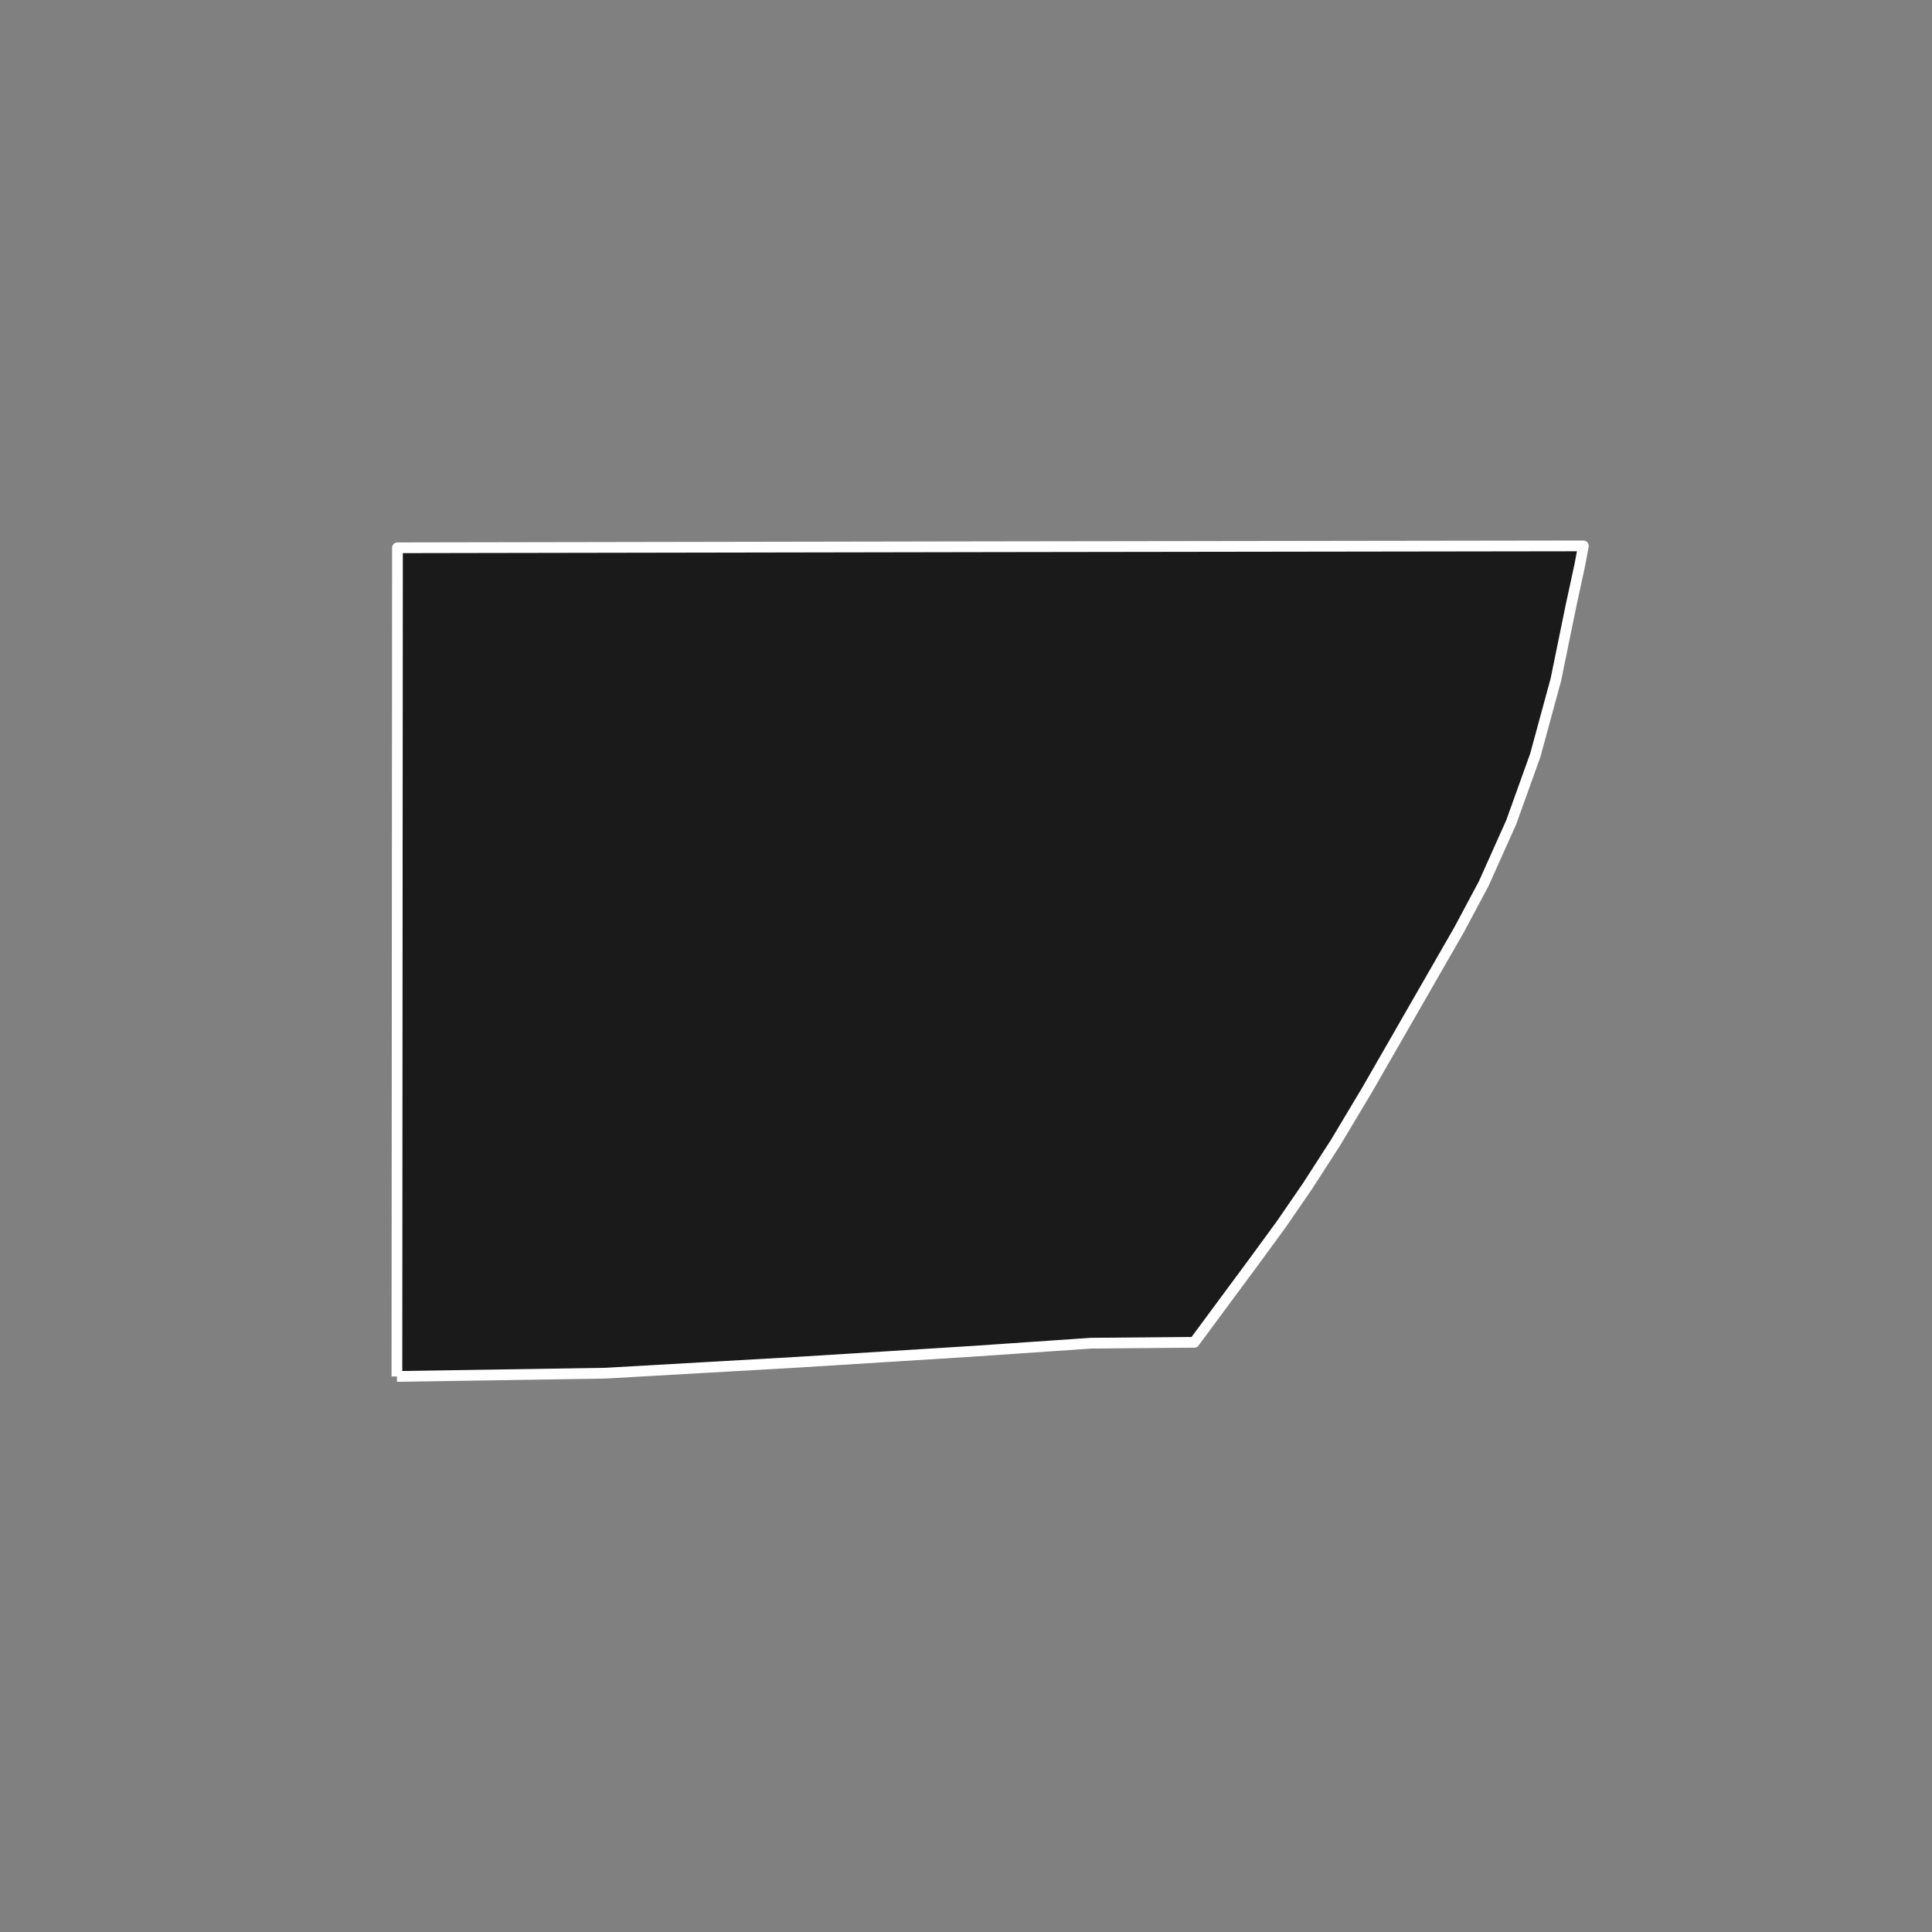 <?xml version="1.0" encoding="utf-8" standalone="no"?>
<!DOCTYPE svg PUBLIC "-//W3C//DTD SVG 1.1//EN"
  "http://www.w3.org/Graphics/SVG/1.1/DTD/svg11.dtd">
<!-- Created with matplotlib (https://matplotlib.org/) -->
<svg height="720pt" version="1.1" viewBox="0 0 720 720" width="720pt" xmlns="http://www.w3.org/2000/svg" xmlns:xlink="http://www.w3.org/1999/xlink">
 <rect x="0" y="0" width="720" height="720" fill="#808080" stroke="none"/>
 <defs>
  <style type="text/css">*{stroke-linecap:butt;stroke-linejoin:round;}</style>
 </defs>
 <g id="figure_1">
  <g id="patch_1">
   <path d="M 0 720 
L 720 720 
L 720 0 
L 0 0 
z
" style="fill:none;"/>
  </g>
  <g id="axes_1">
   <g id="patch_2">
    <path clip-path="url(#p822ee20cfe)" d="M 147.919 512.959 
L 148.123 204.138 
L 169.962 204.098 
L 369.965 203.75 
L 390.882 203.719 
L 589.882 203.441 
L 590.081 203.441 
L 588.765 210.473 
L 585.328 226.386 
L 579.819 253.318 
L 572.154 281.47 
L 563.202 306.395 
L 552.942 329.3 
L 543.744 346.536 
L 532.374 366.326 
L 524.606 379.846 
L 516.083 394.68 
L 509.505 406.131 
L 497.739 425.797 
L 487.146 442.218 
L 477.557 456.159 
L 467.437 470.01 
L 458.569 481.993 
L 445.074 500.231 
L 406.535 500.57 
L 362.124 503.611 
L 297.094 507.671 
L 225.72 511.738 
L 147.919 512.959 
" style="fill:#1a1a1a;stroke:#ffffff;stroke-linejoin:miter;stroke-width:4;"/>
   </g>
  </g>
 </g>
 <defs>
  <clipPath id="p822ee20cfe">
   <rect height="543.6" width="558" x="90" y="86.4"/>
  </clipPath>
 </defs>
</svg>
